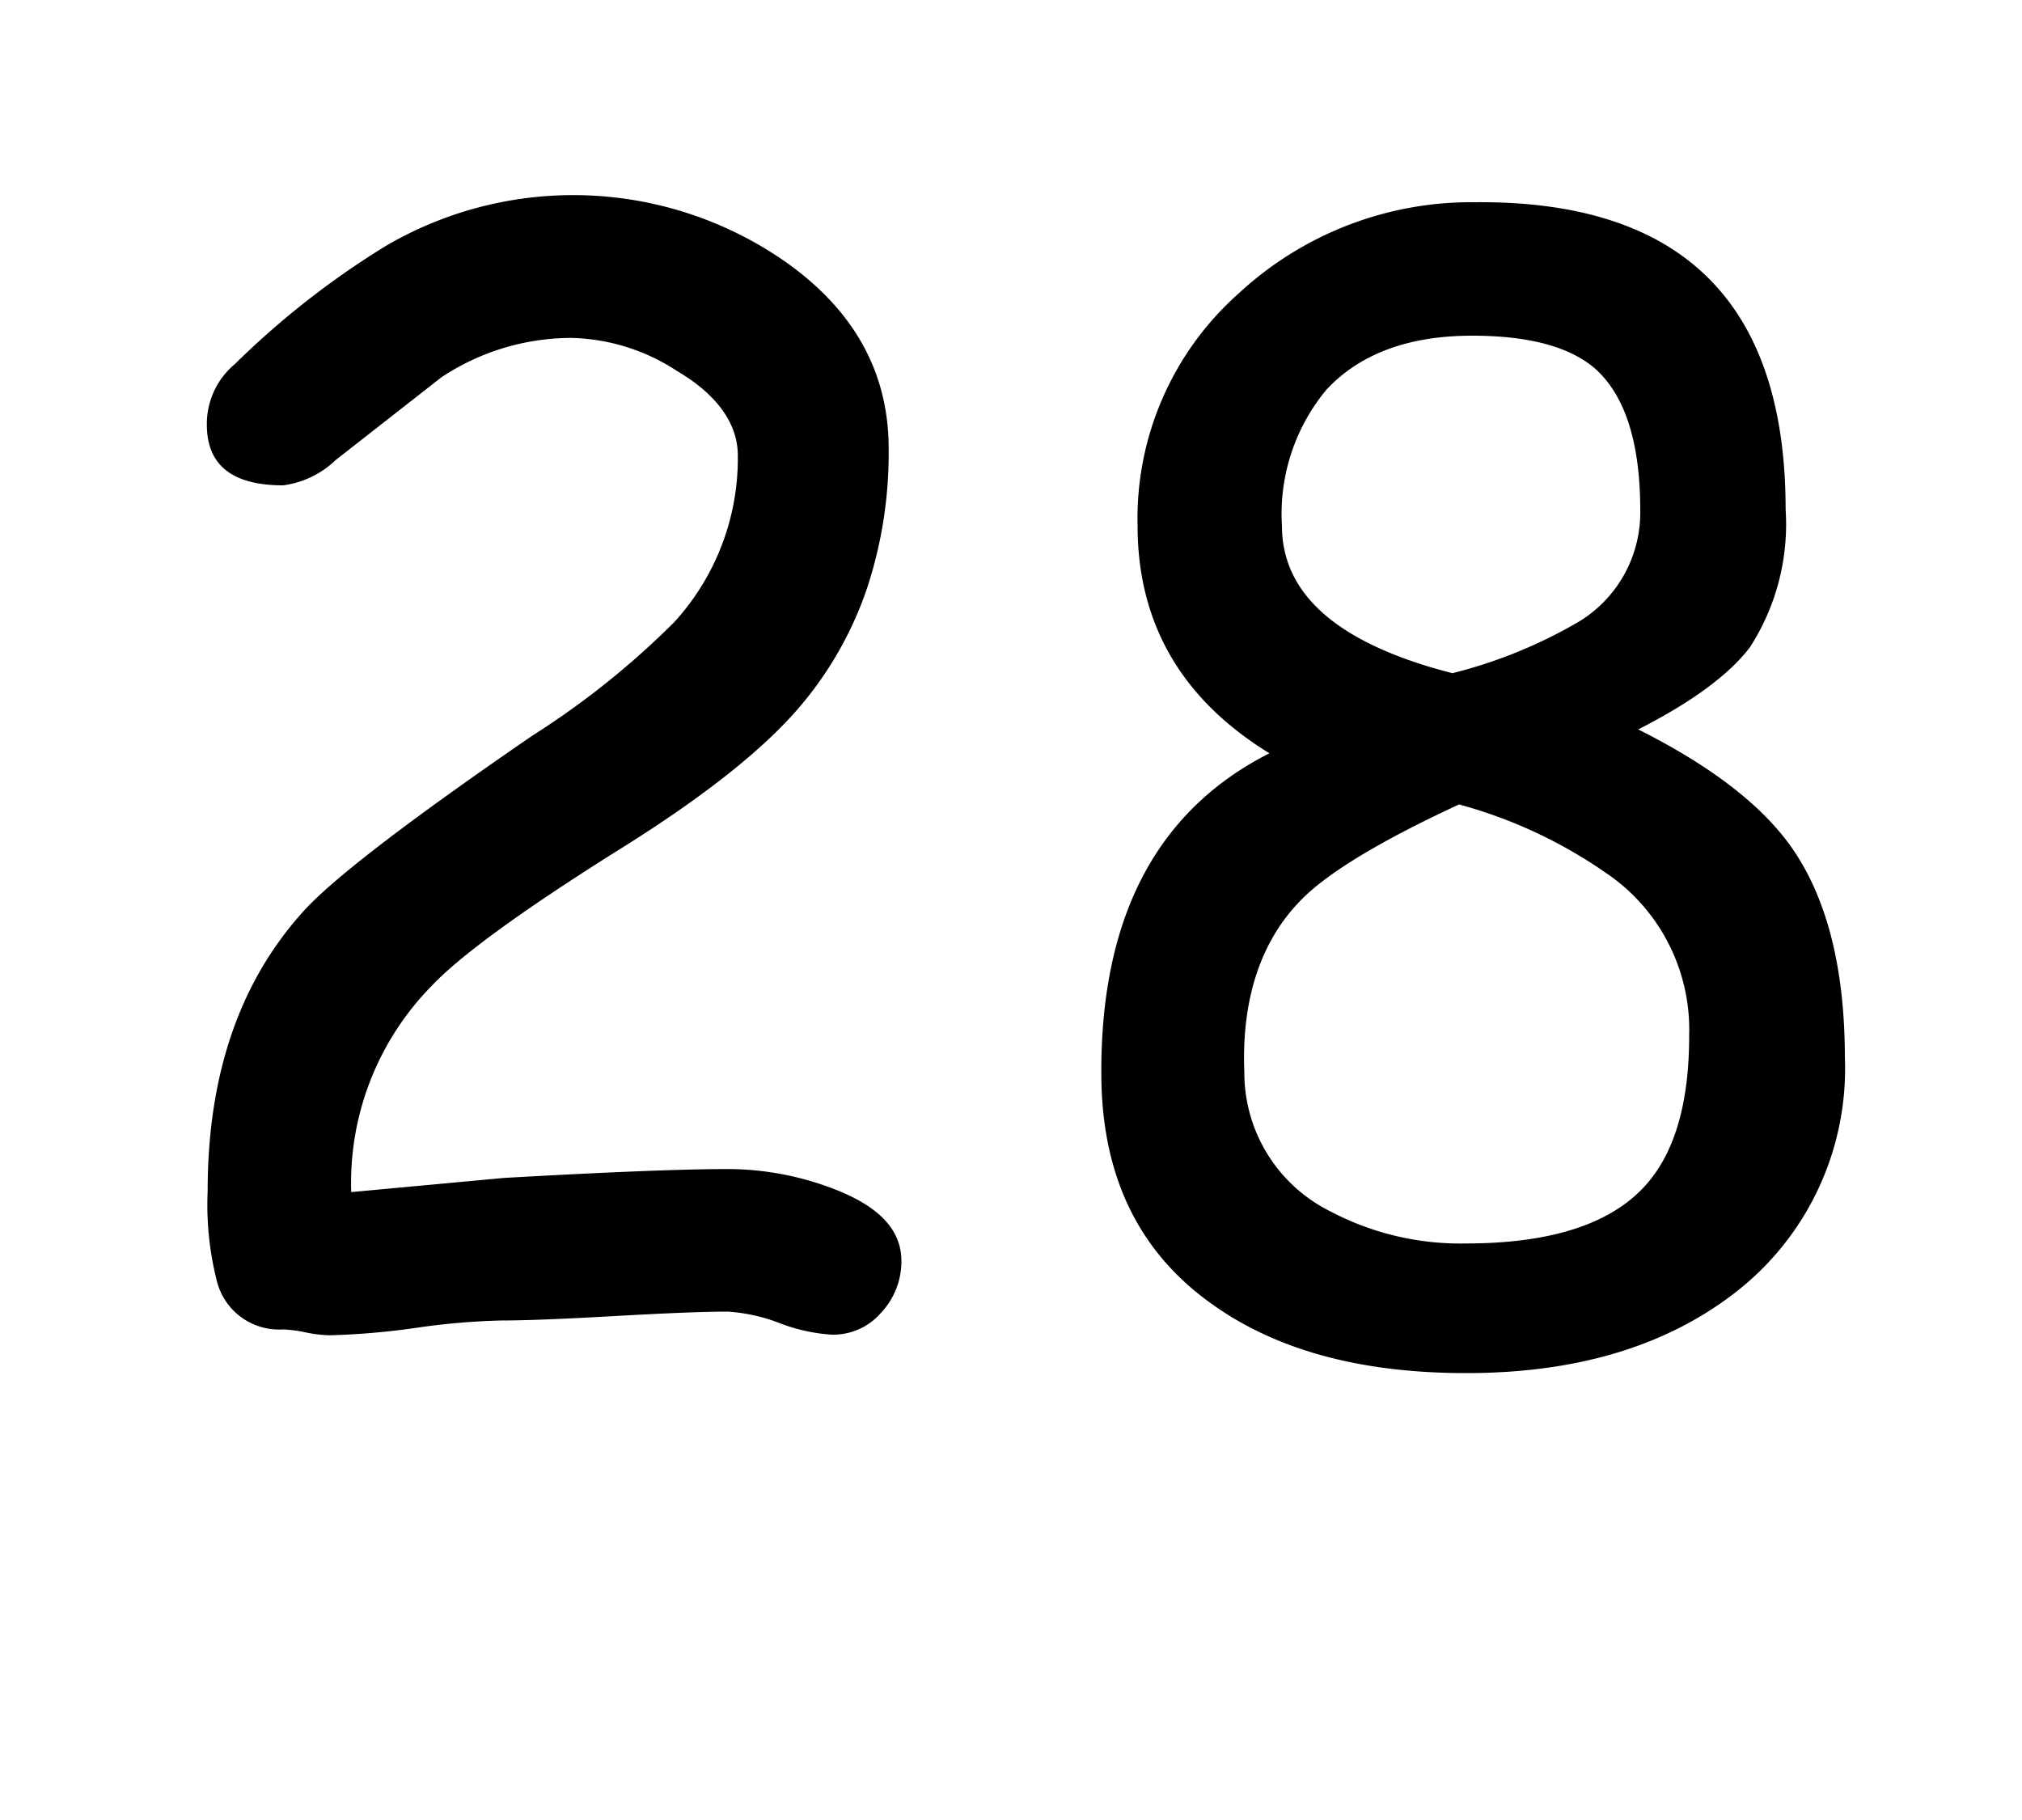 <svg id="Surfer" xmlns="http://www.w3.org/2000/svg" width="100" height="90" viewBox="0 0 100 90"><title>Artboard 60</title><path d="M41.14,66a8.66,8.66,0,0,1-2.58-.57A8.7,8.7,0,0,0,36,64.86c-1.24,0-3.11.08-5.6.22s-4.37.22-5.64.22a34.64,34.64,0,0,0-4.23.37,36.3,36.3,0,0,1-4.23.36,6.39,6.39,0,0,1-1.17-.14A6.79,6.79,0,0,0,14,65.74a3.17,3.17,0,0,1-3.29-2.45,15.34,15.34,0,0,1-.44-4.4q0-8.52,4.65-13.73Q17,42.78,26.34,36.37a40.87,40.87,0,0,0,7-5.6,12,12,0,0,0,3.15-8.24c0-1.56-1-3-3-4.18a9.93,9.93,0,0,0-5.24-1.64,11.67,11.67,0,0,0-6.41,1.94l-5.24,4.1A4.6,4.6,0,0,1,14,24c-2.52,0-3.77-1-3.77-3a3.85,3.85,0,0,1,1.39-3,41.79,41.79,0,0,1,7.43-5.82,18.35,18.35,0,0,1,19.7.7c3.47,2.41,5.2,5.52,5.2,9.3a21.35,21.35,0,0,1-1.06,6.88,17.86,17.86,0,0,1-3.22,5.75q-2.74,3.3-9.3,7.36-6.89,4.34-9,6.56a13.9,13.9,0,0,0-4,10.22l7.54-.7q7.77-.44,11.1-.44a14.7,14.7,0,0,1,5.27,1c2.2.86,3.3,2,3.3,3.56a3.71,3.71,0,0,1-1,2.54A3.13,3.13,0,0,1,41.14,66Z"/><path d="M72.49,67.9q-7.74,0-12.49-3.37-5.43-3.81-5.53-11.17-.15-11.82,8.31-16.11-6.51-4-6.52-11.24a14.88,14.88,0,0,1,5-11.5A16.91,16.91,0,0,1,72.92,10q15.39-.15,15.39,15.2A11.23,11.23,0,0,1,86.55,32c-1,1.32-2.8,2.68-5.53,4.07q5.46,2.74,7.65,5.93,2.56,3.74,2.57,10.29A14,14,0,0,1,85.71,64Q80.58,67.91,72.49,67.9Zm-.33-28.12c-3.89,1.8-6.47,3.37-7.77,4.68-2,2-3,4.89-2.85,8.57a7.65,7.65,0,0,0,4.21,6.85,13.79,13.79,0,0,0,6.74,1.61c4.29,0,7.3-1,9-3q2.06-2.41,2.05-7.32a9.35,9.35,0,0,0-3.73-7.73A23.53,23.53,0,0,0,72.16,39.78Zm.65-23.18c-3.14,0-5.55.89-7.21,2.67A9.61,9.61,0,0,0,63.4,26q0,5.13,8.43,7.29a23.78,23.78,0,0,0,6.29-2.57,6.31,6.31,0,0,0,3-5.49q0-5-2.23-7Q77,16.6,72.81,16.6Z"/></svg>